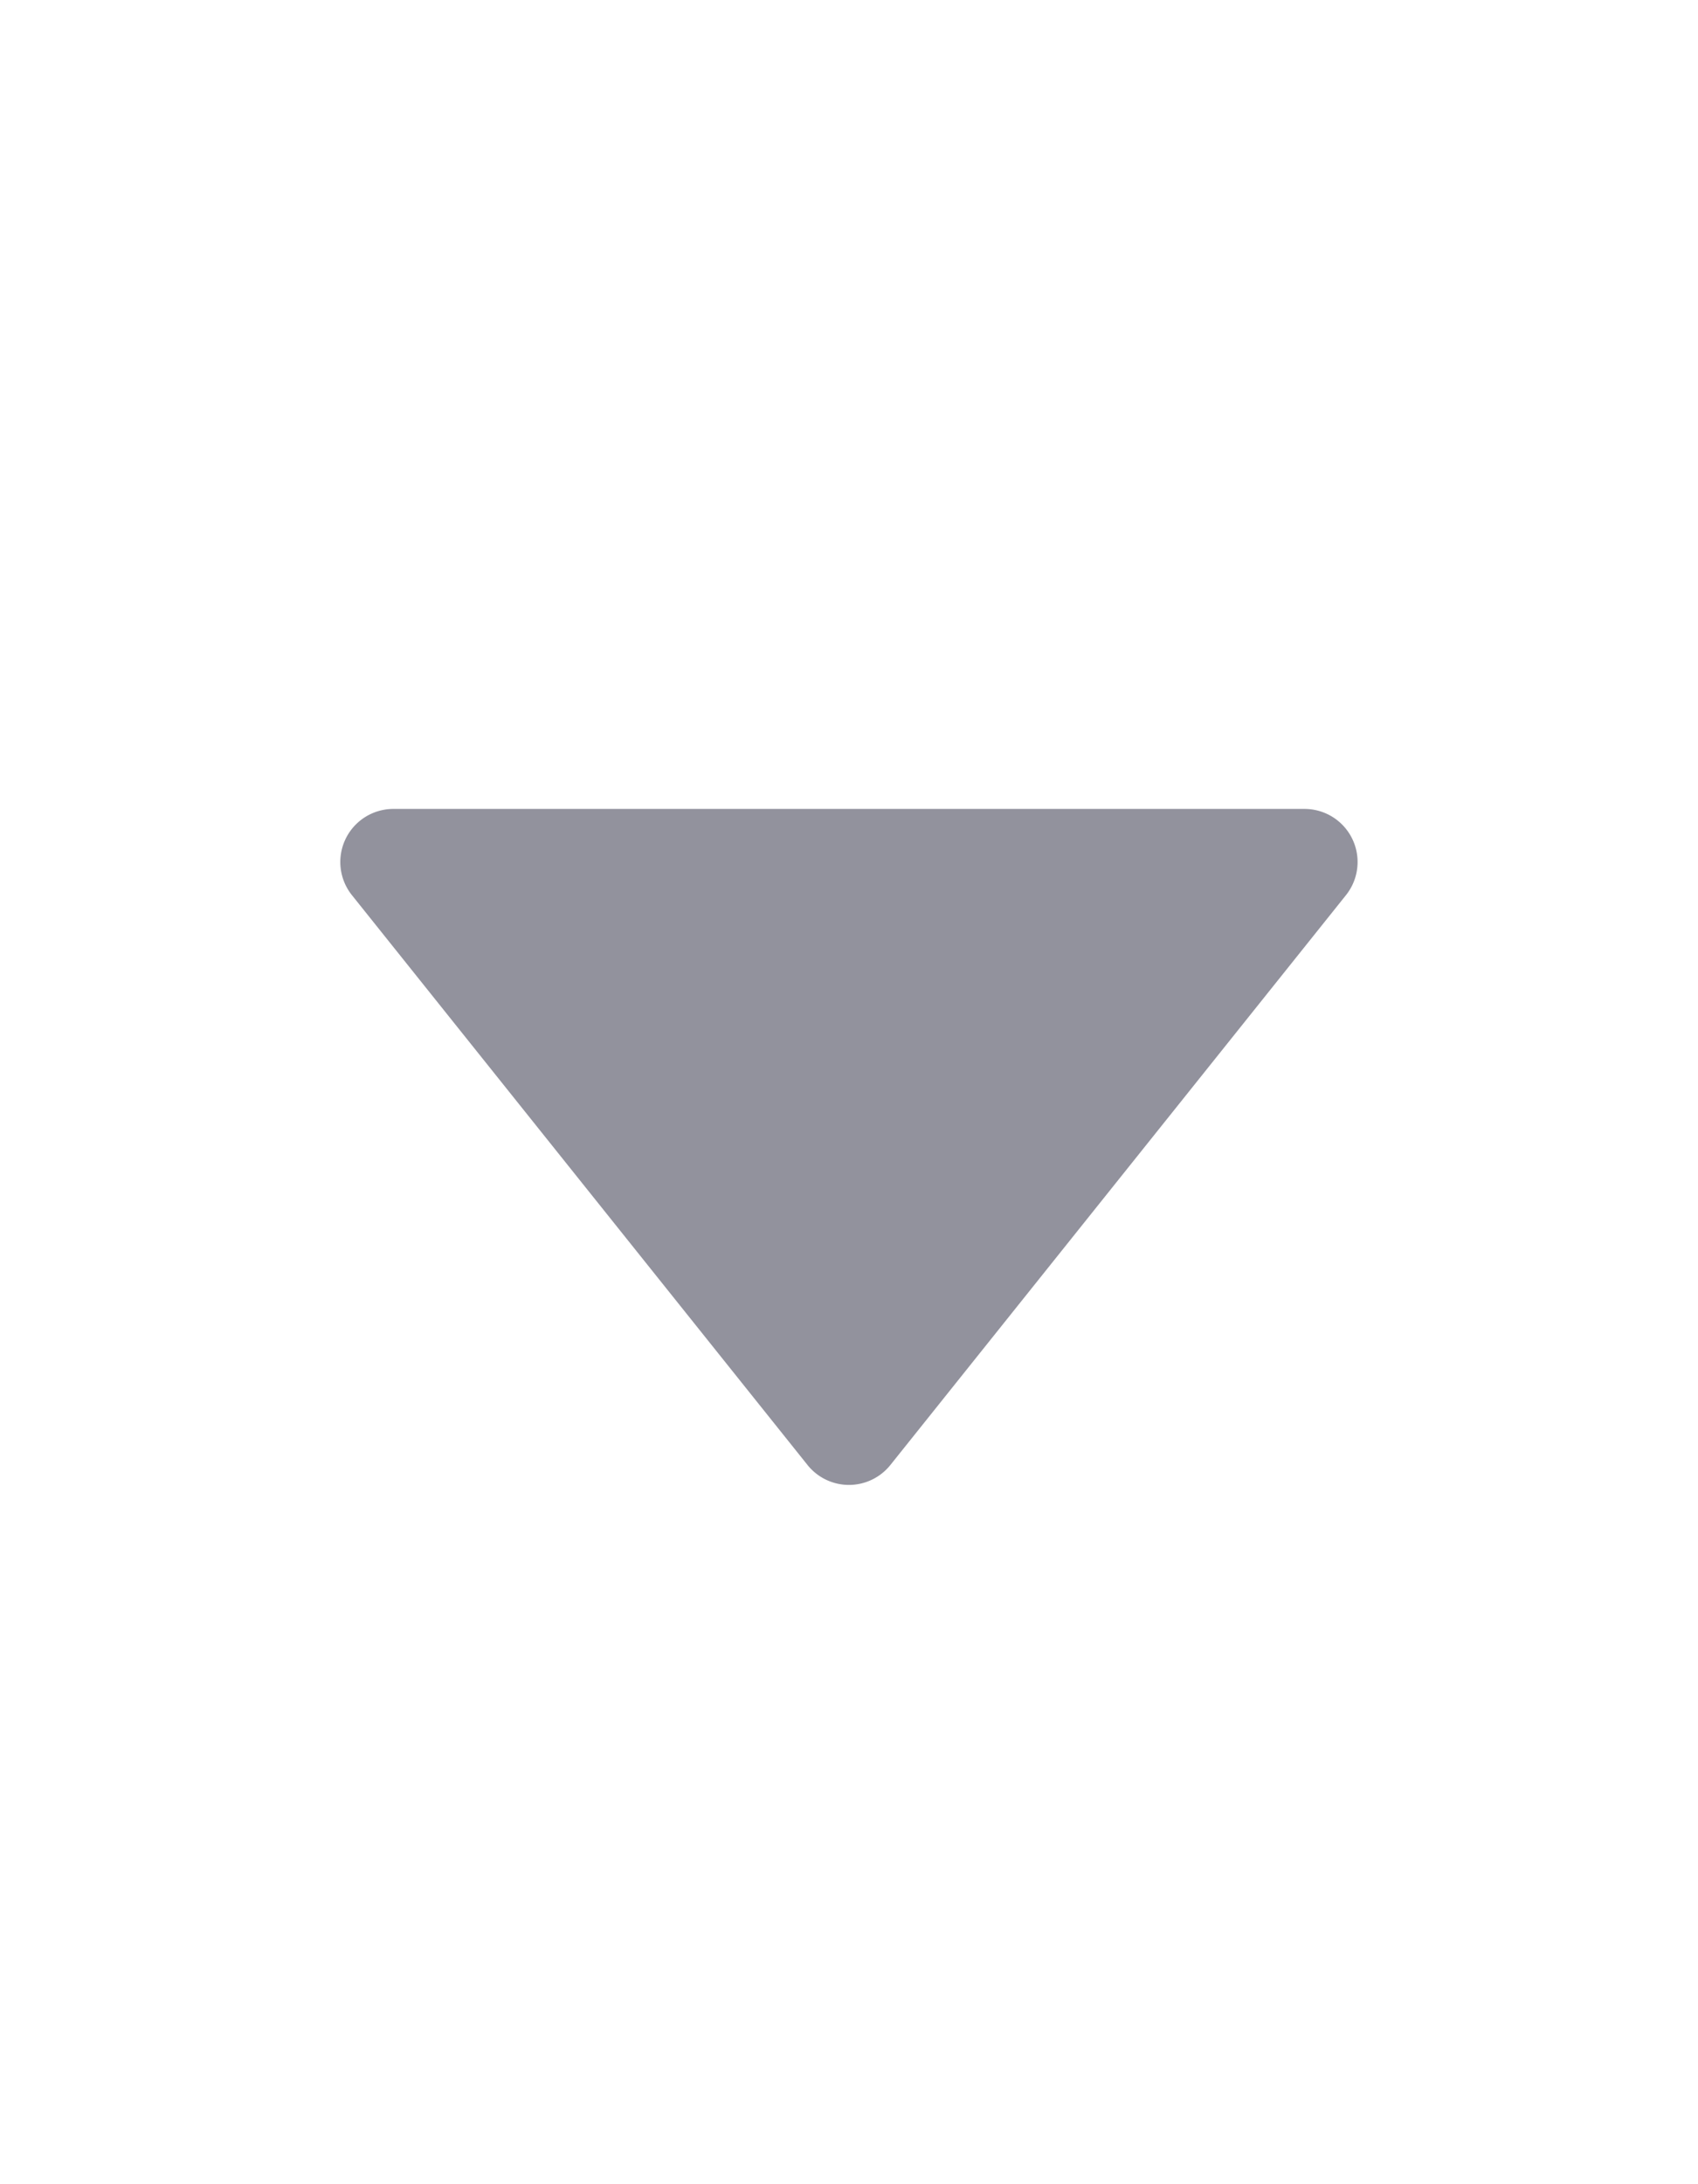 <svg xmlns="http://www.w3.org/2000/svg" width="14" height="18" viewBox="0 0 16 16"><path d="M0,1.04A.5.5,0,0,1,.812.65L6.179,4.943a.5.5,0,0,1,0,.781L.812,10.017A.5.5,0,0,1,0,9.626Z" transform="translate(13.333 5.333) rotate(90)" fill="#92929d"/></svg>